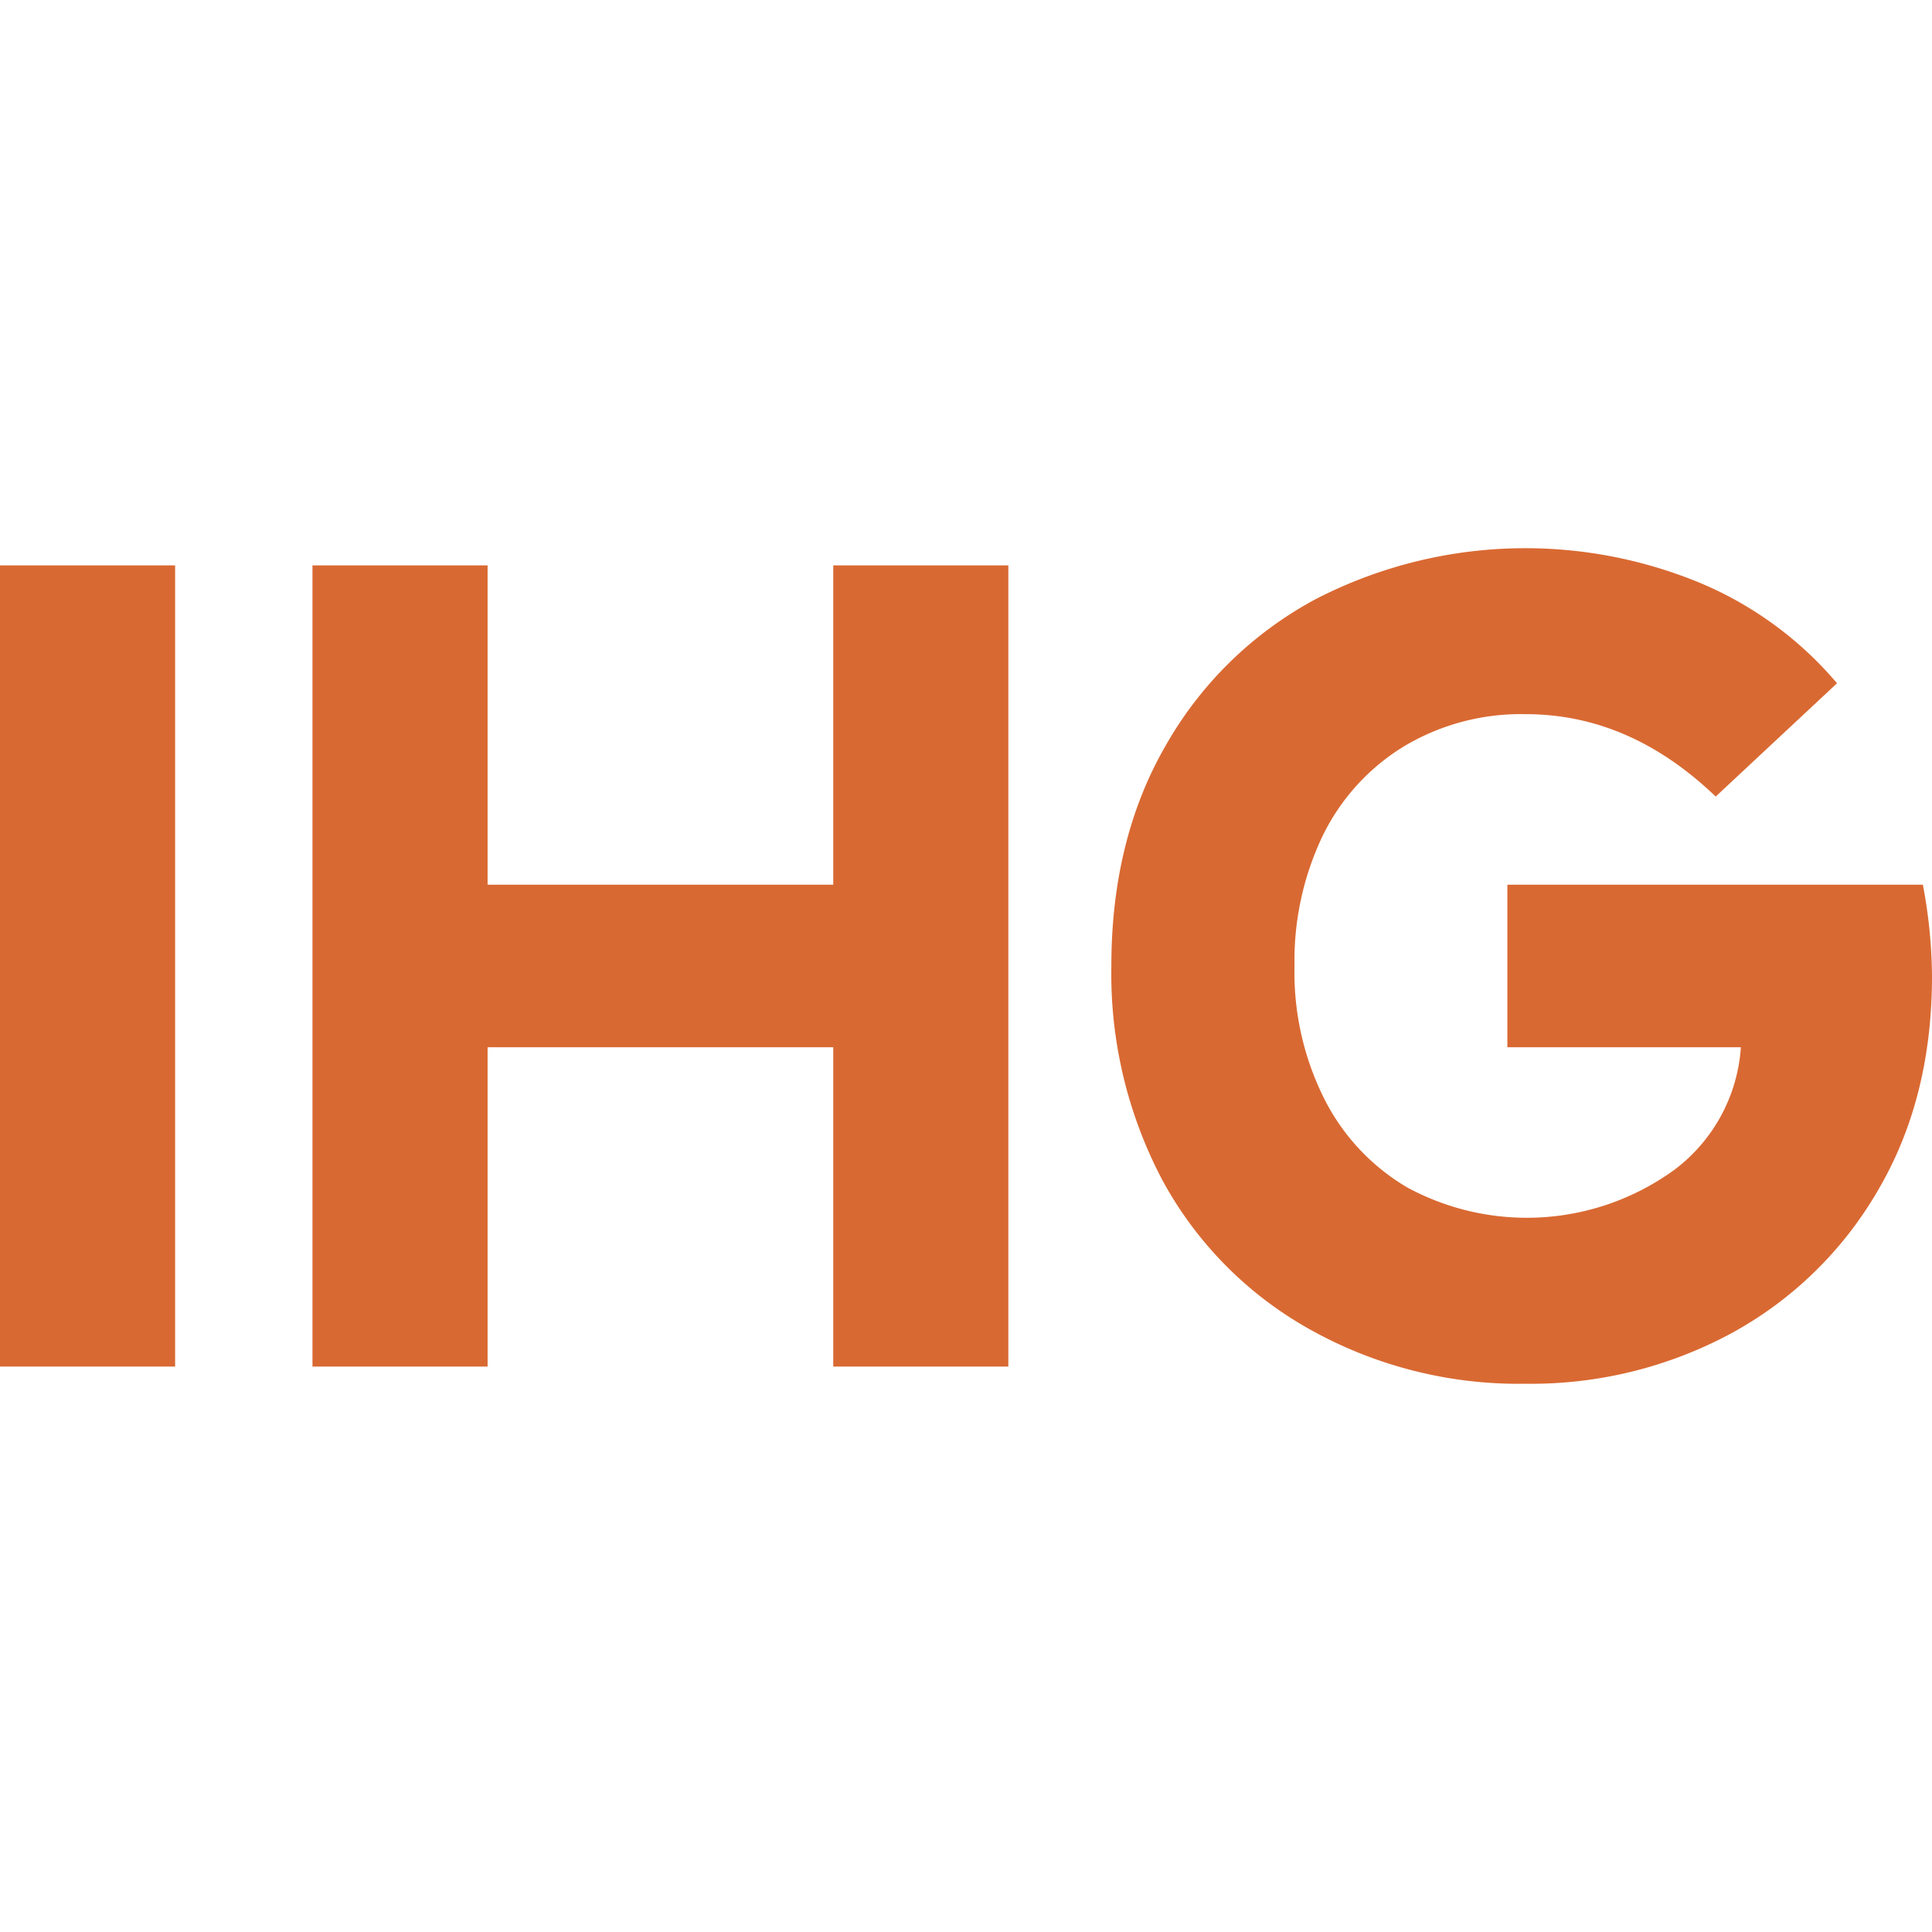 <svg xmlns="http://www.w3.org/2000/svg" id="Layer_1" data-name="Layer 1" version="1.1" width="203.48" height="203.48"><defs id="defs948"><style id="style946"></style></defs><g id="g1548" transform="translate(0 57.737)" fill="#d96932" fill-opacity="1"><path id="path1543" d="M18.444 1.81H0V86.19h18.444z"/><path id="path1541" d="M32.91 86.191h18.444V52.56h36.405v33.632H106.2V1.81H87.759v33.63H51.354V1.81H32.91z"/><path id="path1539" d="M180.698 26.159l12.779-11.934a38.267 38.267 0 00-14.225-10.486 48.132 48.132 0 00-40.685 1.627 39.75 39.75 0 00-15.732 15.309Q117.051 30.62 117.05 44a46.475 46.475 0 005.366 22.542 39.59 39.59 0 0015.429 15.67A45 45 0 00160.688 88a44.385 44.385 0 0021.639-5.304 39.83 39.83 0 0015.429-15.009q5.724-9.7 5.724-22.601a53.047 53.047 0 00-.963-9.645h-43.76v17.118h24.593a17.6 17.6 0 01-6.991 12.9 26.426 26.426 0 01-28.148 1.866 22.617 22.617 0 01-8.68-9.22A29.665 29.665 0 01136.339 44a30.456 30.456 0 012.953-13.683 22.65 22.65 0 018.498-9.402 23.985 23.985 0 0112.899-3.436q10.97 0 20.01 8.679"/></g></svg>